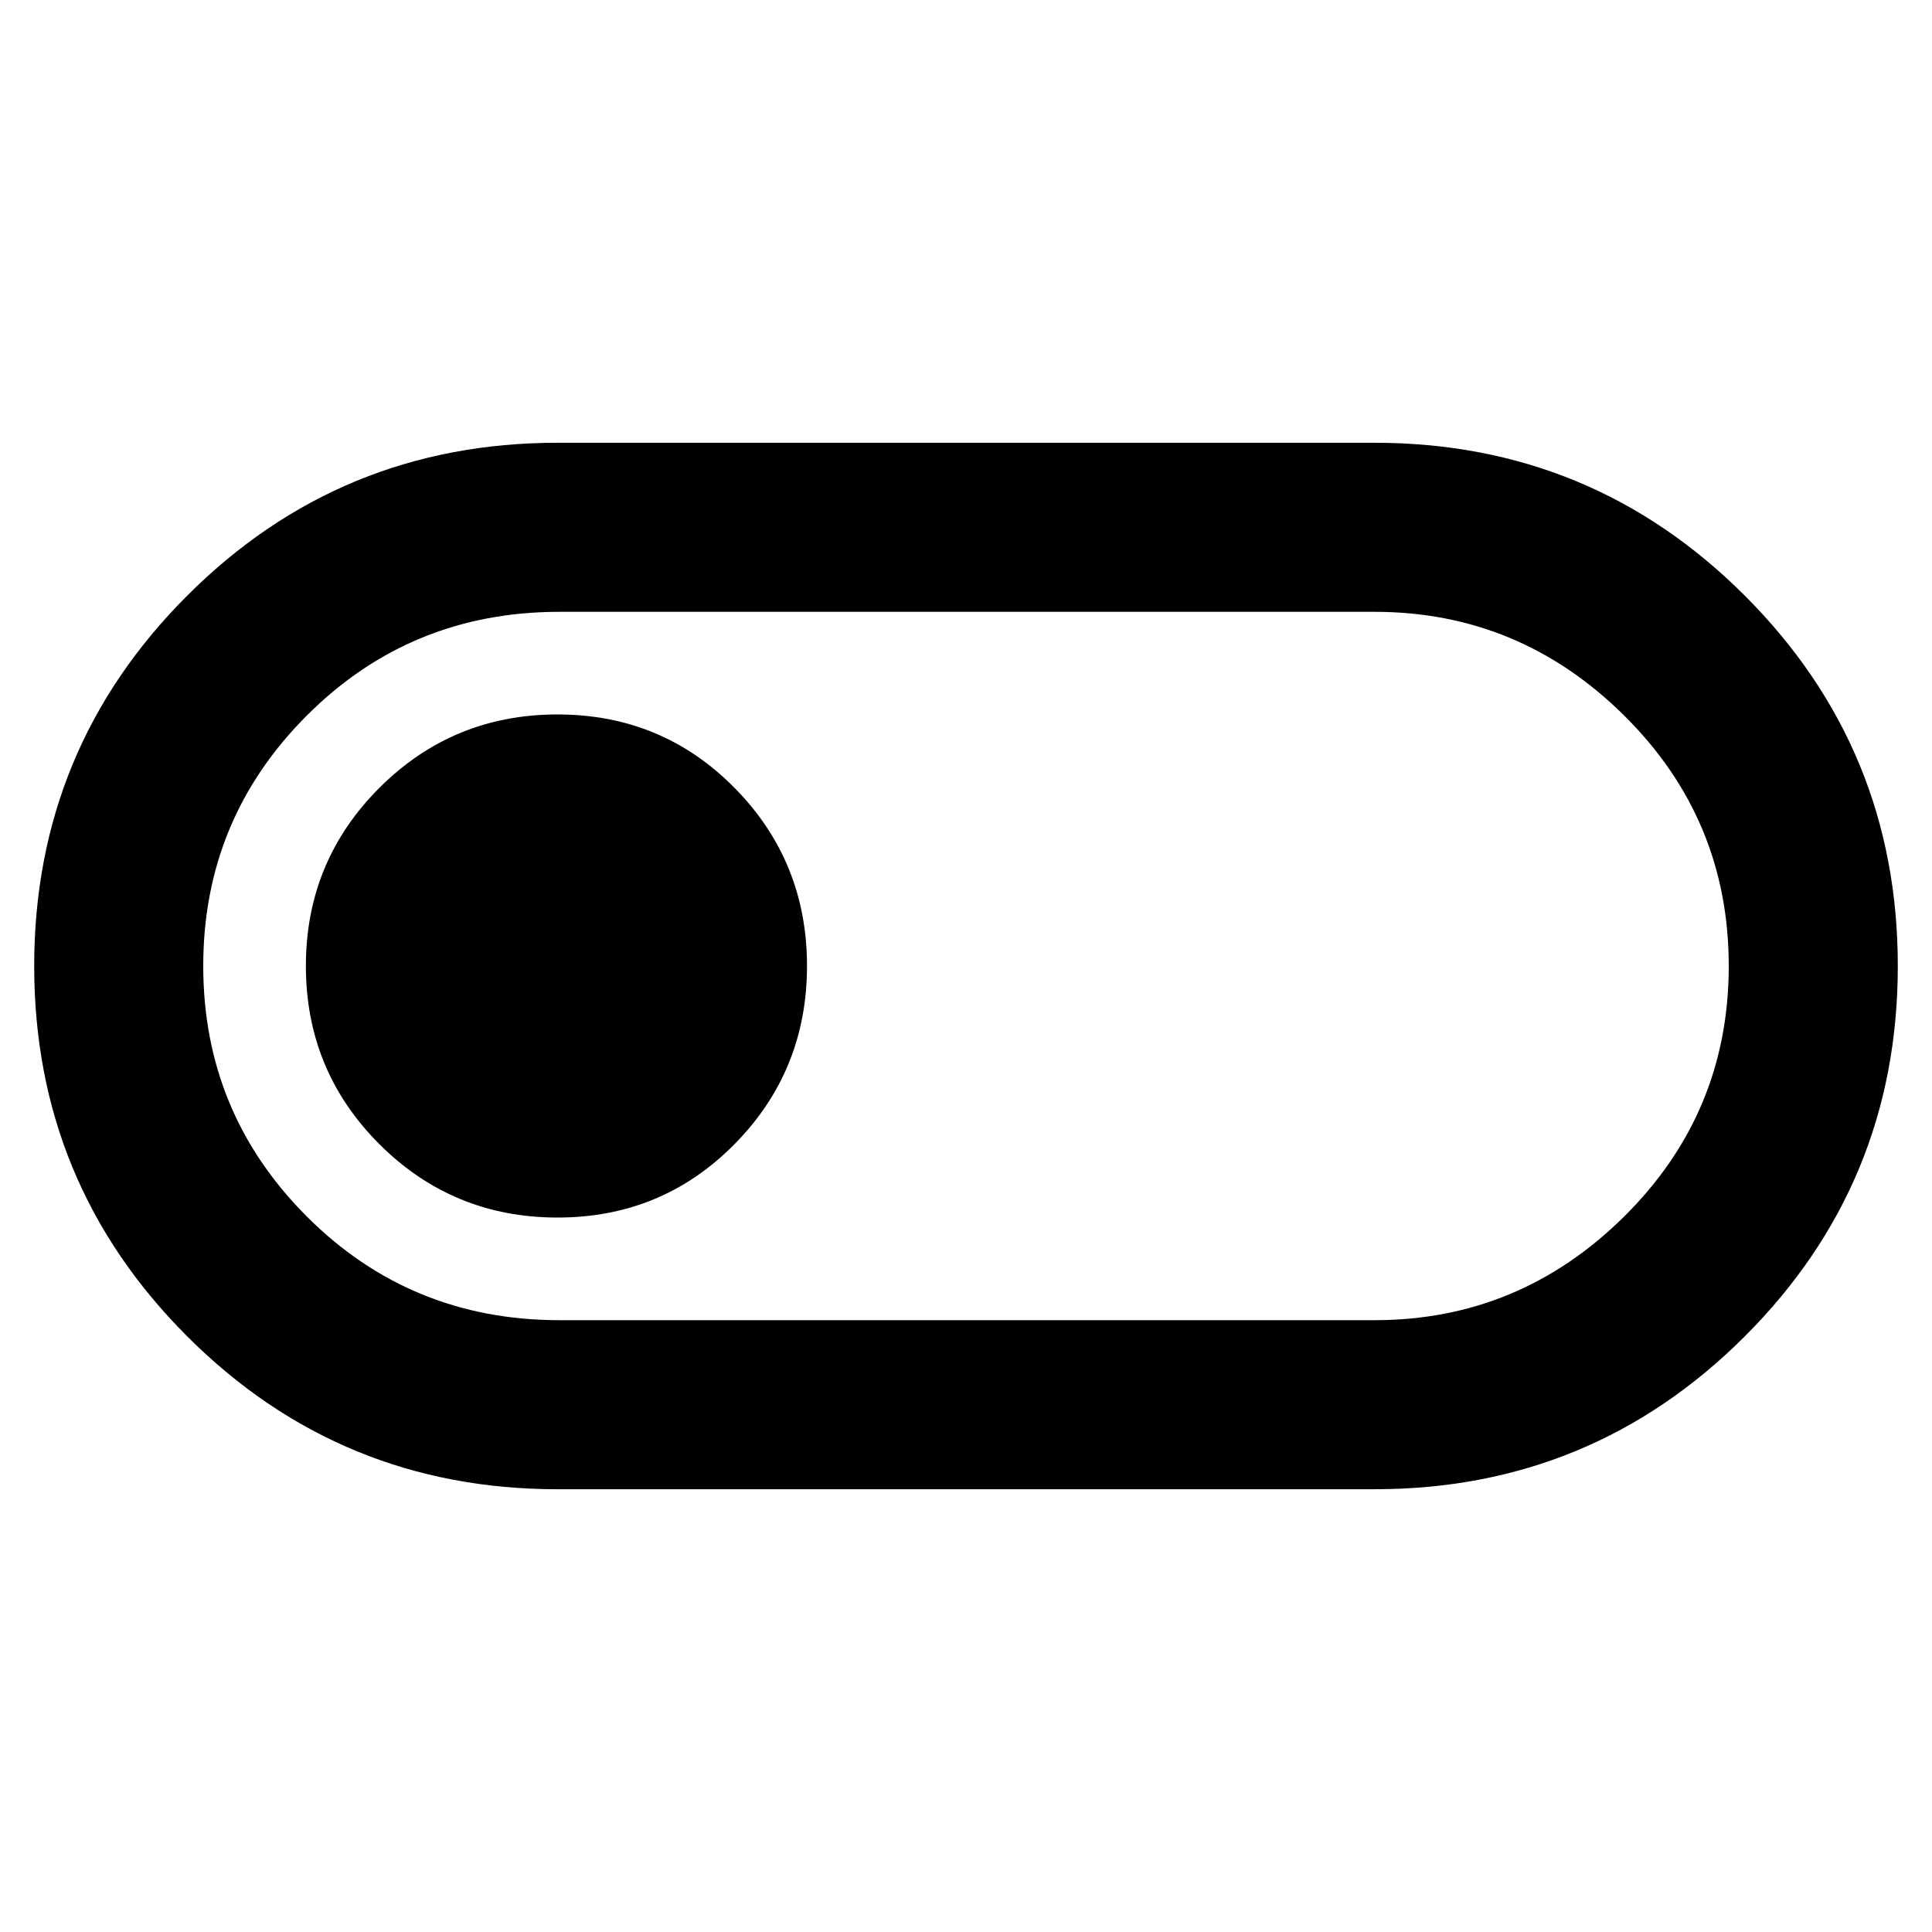 <svg xmlns="http://www.w3.org/2000/svg" height="40" width="40"><path d="M11.542 30.833q-4.5 0-7.667-3.166Q.708 24.5.708 20t3.167-7.667q3.167-3.166 7.667-3.166h16.916q4.5 0 7.667 3.166Q39.292 15.5 39.292 20t-3.167 7.667q-3.167 3.166-7.667 3.166Zm.041-3.5h16.875q3 0 5.167-2.145 2.167-2.146 2.167-5.188t-2.167-5.187q-2.167-2.146-5.167-2.146H11.583q-3.083 0-5.229 2.146Q4.208 16.958 4.208 20q0 3.042 2.146 5.188 2.146 2.145 5.229 2.145Zm-.041-2.125q2.166 0 3.666-1.52 1.5-1.521 1.5-3.688 0-2.167-1.5-3.688-1.5-1.52-3.666-1.52-2.167 0-3.688 1.52Q6.333 17.833 6.333 20q0 2.167 1.521 3.688 1.521 1.52 3.688 1.52ZM20 20Z"/></svg>